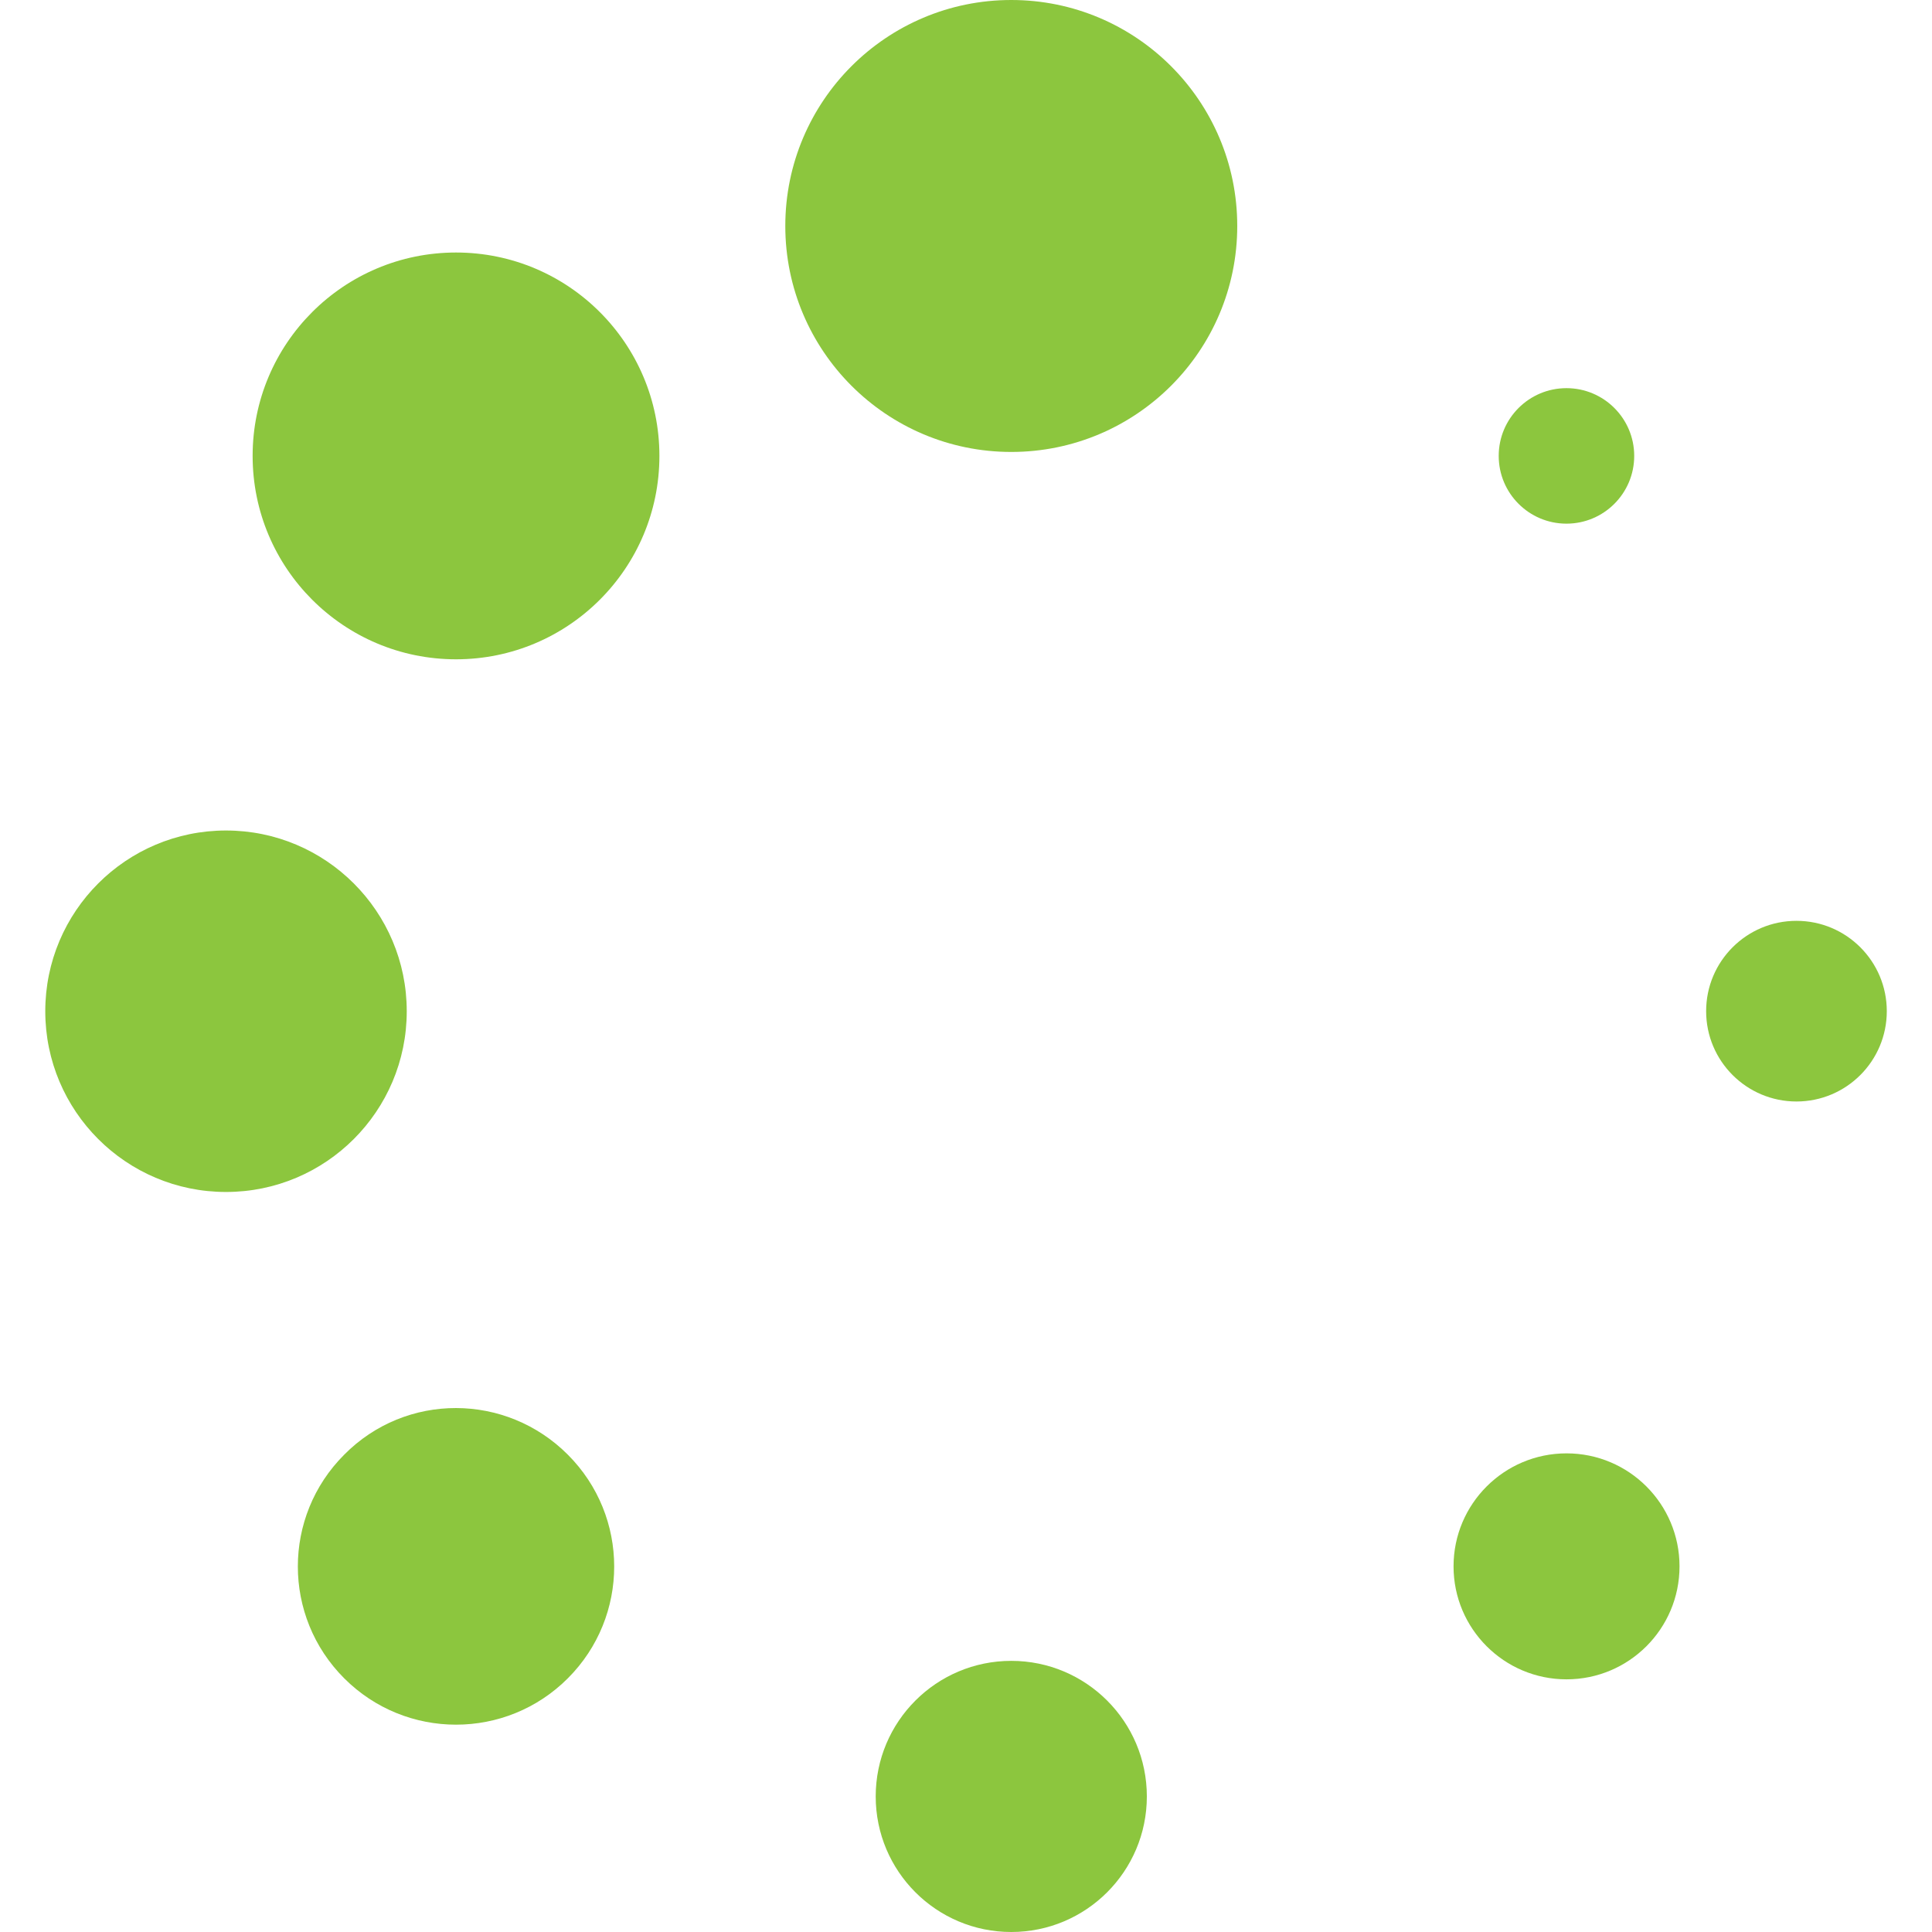 <svg xmlns="http://www.w3.org/2000/svg" xmlns:xlink="http://www.w3.org/1999/xlink" fill="#8cc63e" version="1.1" id="Capa_1" width="800px" height="800px" viewBox="0 0 26.349 26.35" xml:space="preserve">
<g>
	<g>
		<circle cx="13.792" cy="3.082" r="3.082" fill="#8cc63e"/>
		<circle cx="13.792" cy="24.501" r="1.849" fill="#8cc63e"/>
		<circle cx="6.219" cy="6.218" r="2.774" fill="#8cc63e"/>
		<circle cx="21.365" cy="21.363" r="1.541" fill="#8cc63e"/>
		<circle cx="3.082" cy="13.792" r="2.465" fill="#8cc63e"/>
		<circle cx="24.501" cy="13.791" r="1.232" fill="#8cc63e"/>
		<path d="M4.694,19.84c-0.843,0.843-0.843,2.207,0,3.05c0.842,0.843,2.208,0.843,3.05,0c0.843-0.843,0.843-2.207,0-3.05    C6.902,18.996,5.537,18.988,4.694,19.84z" fill="#8cc63e"/>
		<circle cx="21.364" cy="6.218" r="0.924" fill="#8cc63e"/>
	</g>
</g>
</svg>